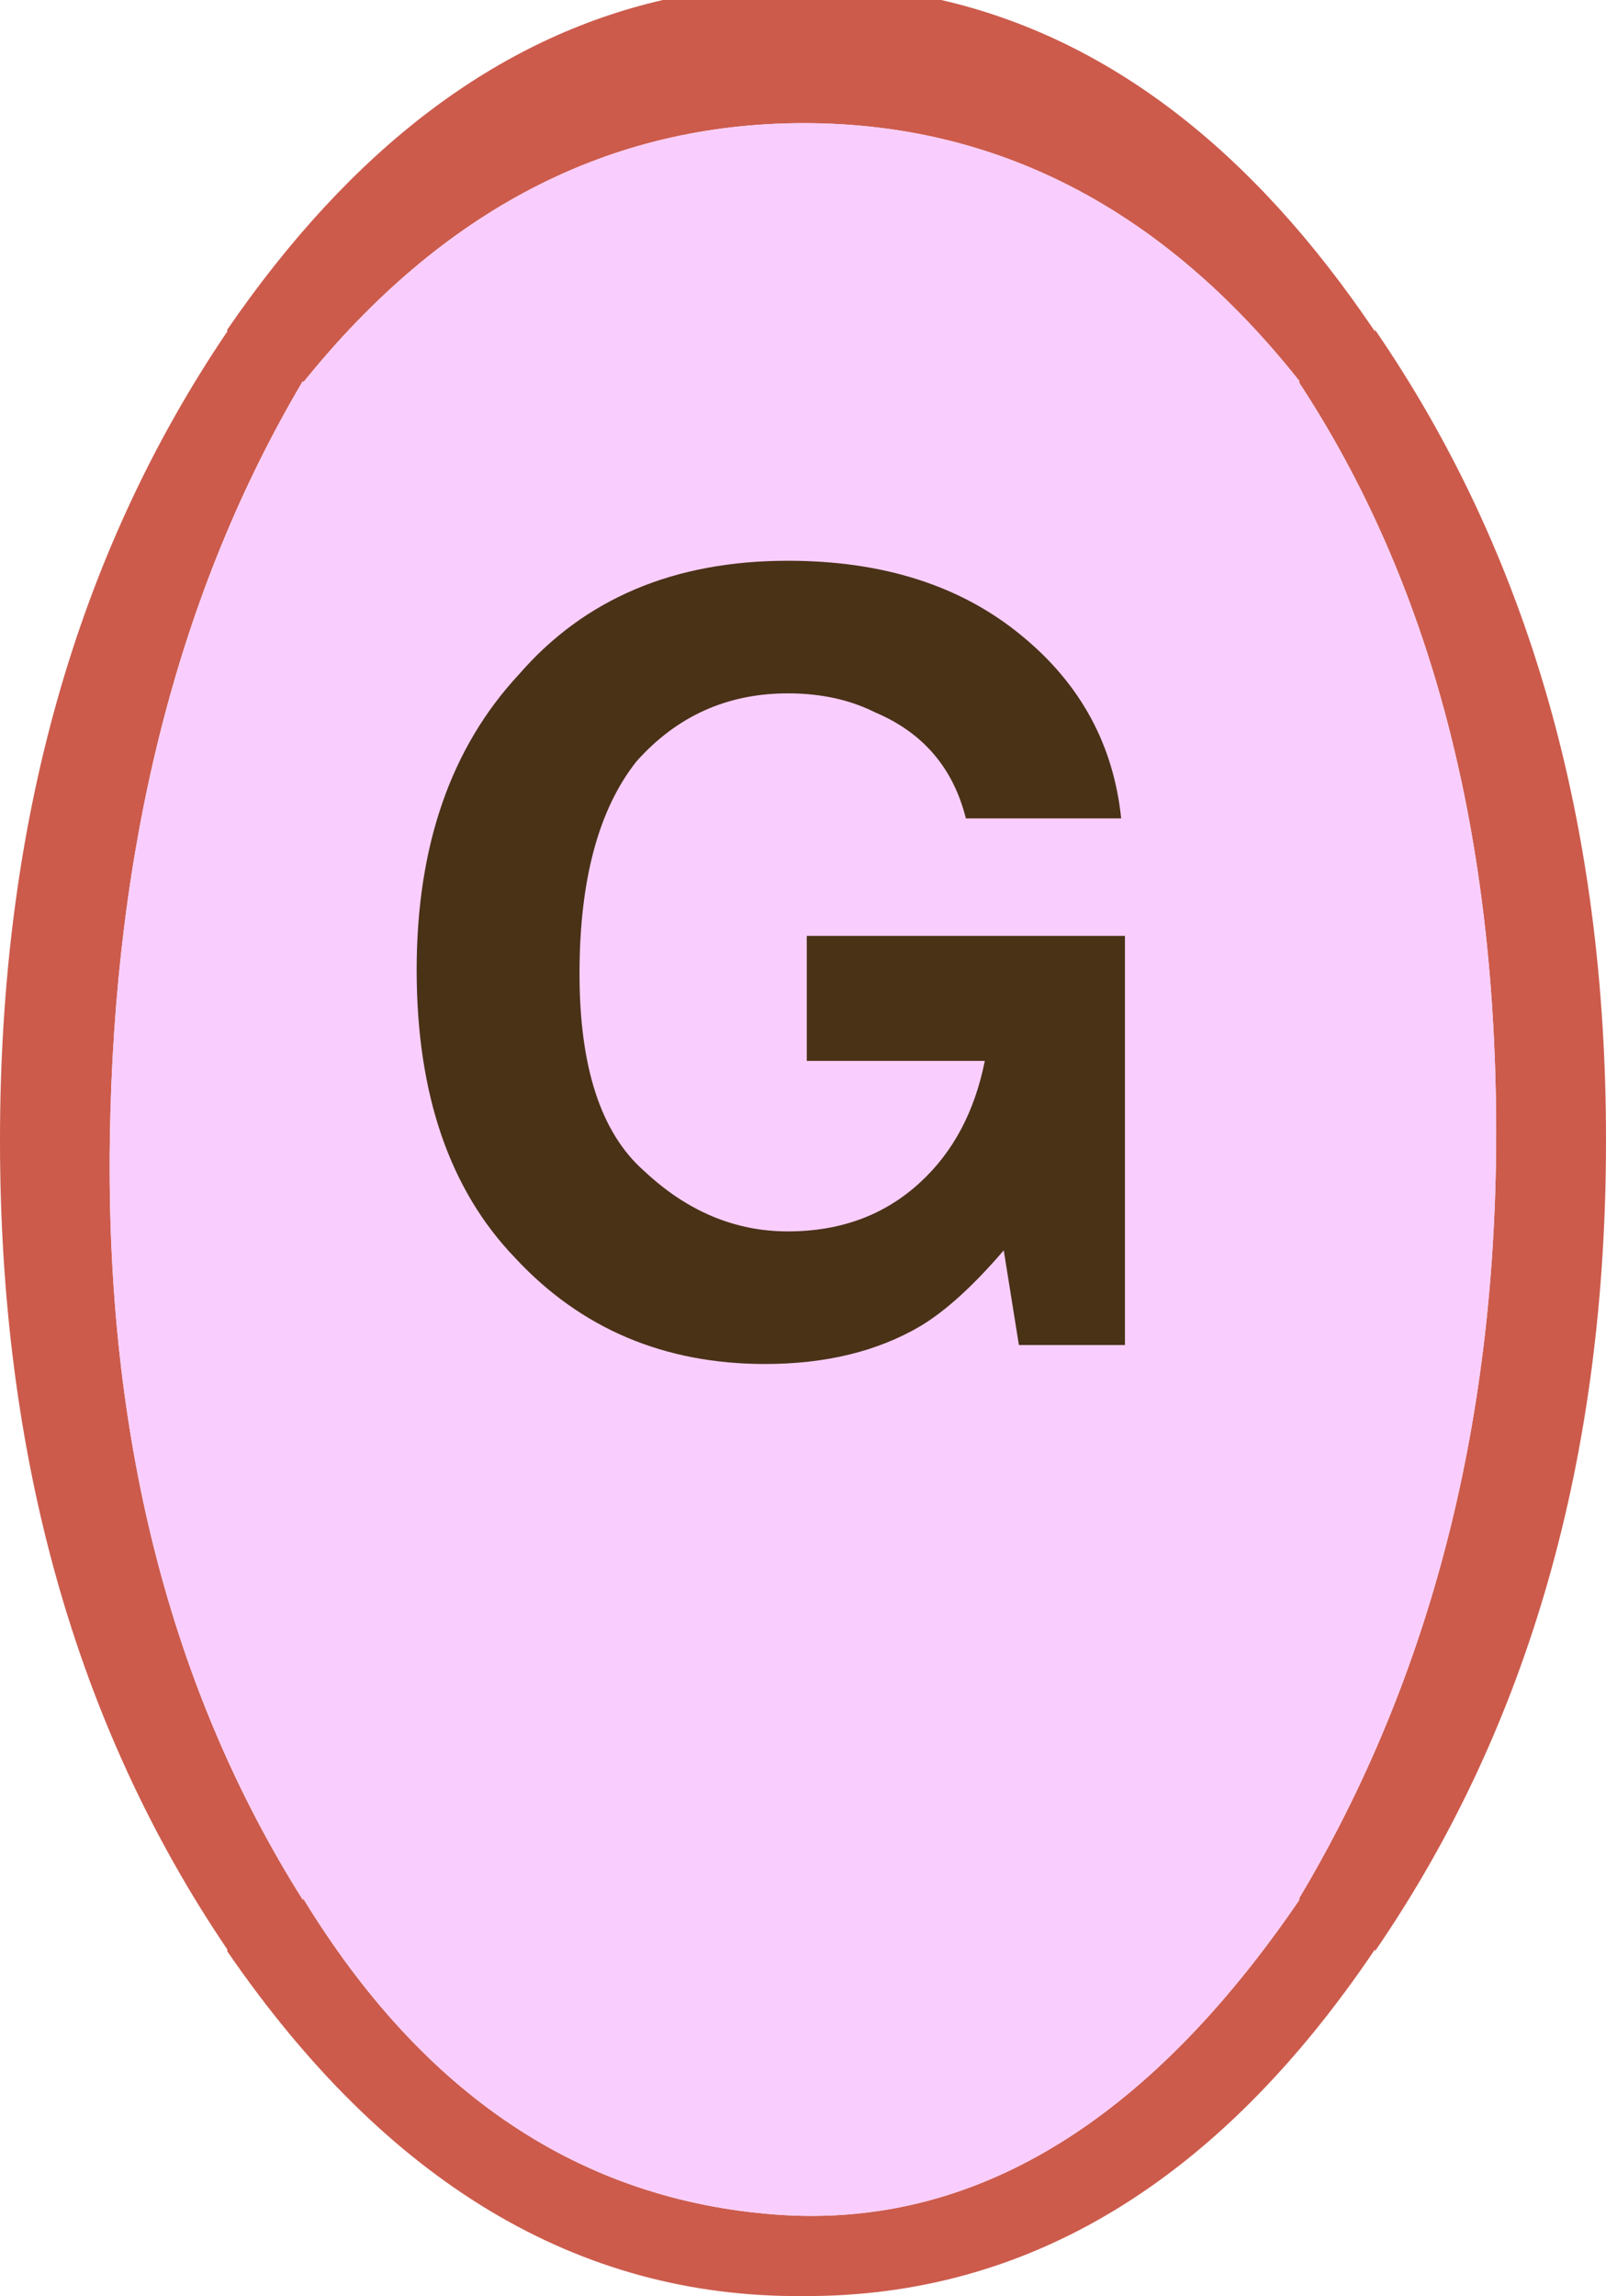 <?xml version="1.0" encoding="utf-8"?>
<!-- Generator: Adobe Illustrator 15.0.0, SVG Export Plug-In . SVG Version: 6.00 Build 0)  -->
<!DOCTYPE svg PUBLIC "-//W3C//DTD SVG 1.1//EN" "http://www.w3.org/Graphics/SVG/1.1/DTD/svg11.dtd">
<svg version="1.1" id="Selected_Items" xmlns="http://www.w3.org/2000/svg" xmlns:xlink="http://www.w3.org/1999/xlink" x="0px"
	 y="0px" width="21.2px" height="30.3px" viewBox="0 0 21.2 30.3" enable-background="new 0 0 21.2 30.3" xml:space="preserve">
<g>
	<g>
		<path fill-rule="evenodd" clip-rule="evenodd" fill="#CC5B4C" d="M8.75,0h3.675c2.191,0.504,4.1,1.963,5.725,4.375V4.35
			c2.035,2.963,3.052,6.53,3.05,10.7c0.001,4.17-1.015,7.737-3.05,10.7v-0.025c-2.066,3.065-4.583,4.59-7.55,4.575
			c-2.966,0.023-5.5-1.494-7.6-4.55v-0.025C0.999,22.77-0.001,19.211,0,15.05c-0.001-4.161,0.999-7.72,3-10.675V4.35
			C4.647,1.953,6.564,0.503,8.75,0z M17.15,25.05c1.754-2.938,2.621-6.354,2.6-10.25c-0.022-3.895-0.889-7.145-2.6-9.75V5.025
			c-1.8-2.269-3.984-3.402-6.55-3.4C8.033,1.63,5.833,2.771,4,5.05V5.025c-1.646,2.778-2.496,6.12-2.55,10.025
			C1.396,18.955,2.246,22.297,4,25.075V25.05c1.583,2.593,3.667,3.985,6.25,4.175c2.583,0.189,4.883-1.194,6.9-4.15V25.05z"/>
		<path fill-rule="evenodd" clip-rule="evenodd" fill="#F9CEFF" d="M17.15,25.05v0.025c-2.017,2.956-4.317,4.339-6.9,4.15
			C7.667,29.035,5.583,27.643,4,25.05v0.025c-1.754-2.778-2.604-6.12-2.55-10.025C1.504,11.145,2.354,7.803,4,5.025V5.05
			c1.833-2.278,4.033-3.42,6.6-3.425c2.566-0.002,4.75,1.131,6.55,3.4V5.05c1.711,2.605,2.578,5.855,2.6,9.75
			C19.771,18.695,18.904,22.112,17.15,25.05z"/>
	</g>
	<g>
		<path fill-rule="evenodd" clip-rule="evenodd" fill="#4A3217" d="M14.8,10.8h-2.05c-0.167-0.667-0.567-1.133-1.2-1.4
			c-0.333-0.167-0.716-0.25-1.15-0.25c-0.8,0-1.467,0.3-2,0.9c-0.5,0.633-0.75,1.567-0.75,2.8s0.283,2.1,0.85,2.6
			c0.567,0.533,1.2,0.8,1.9,0.8c0.7,0,1.283-0.217,1.75-0.65c0.434-0.4,0.717-0.934,0.85-1.6h-2.35v-1.65h4.2v5.4h-1.4l-0.2-1.25
			c-0.4,0.467-0.767,0.8-1.1,1C11.583,17.833,10.9,18,10.1,18c-1.333,0-2.434-0.467-3.3-1.4c-0.867-0.9-1.3-2.167-1.3-3.8
			s0.45-2.933,1.35-3.9c0.867-1,2.05-1.5,3.55-1.5c1.267,0,2.3,0.333,3.1,1C14.267,9.033,14.7,9.833,14.8,10.8z"/>
	</g>
</g>
</svg>
